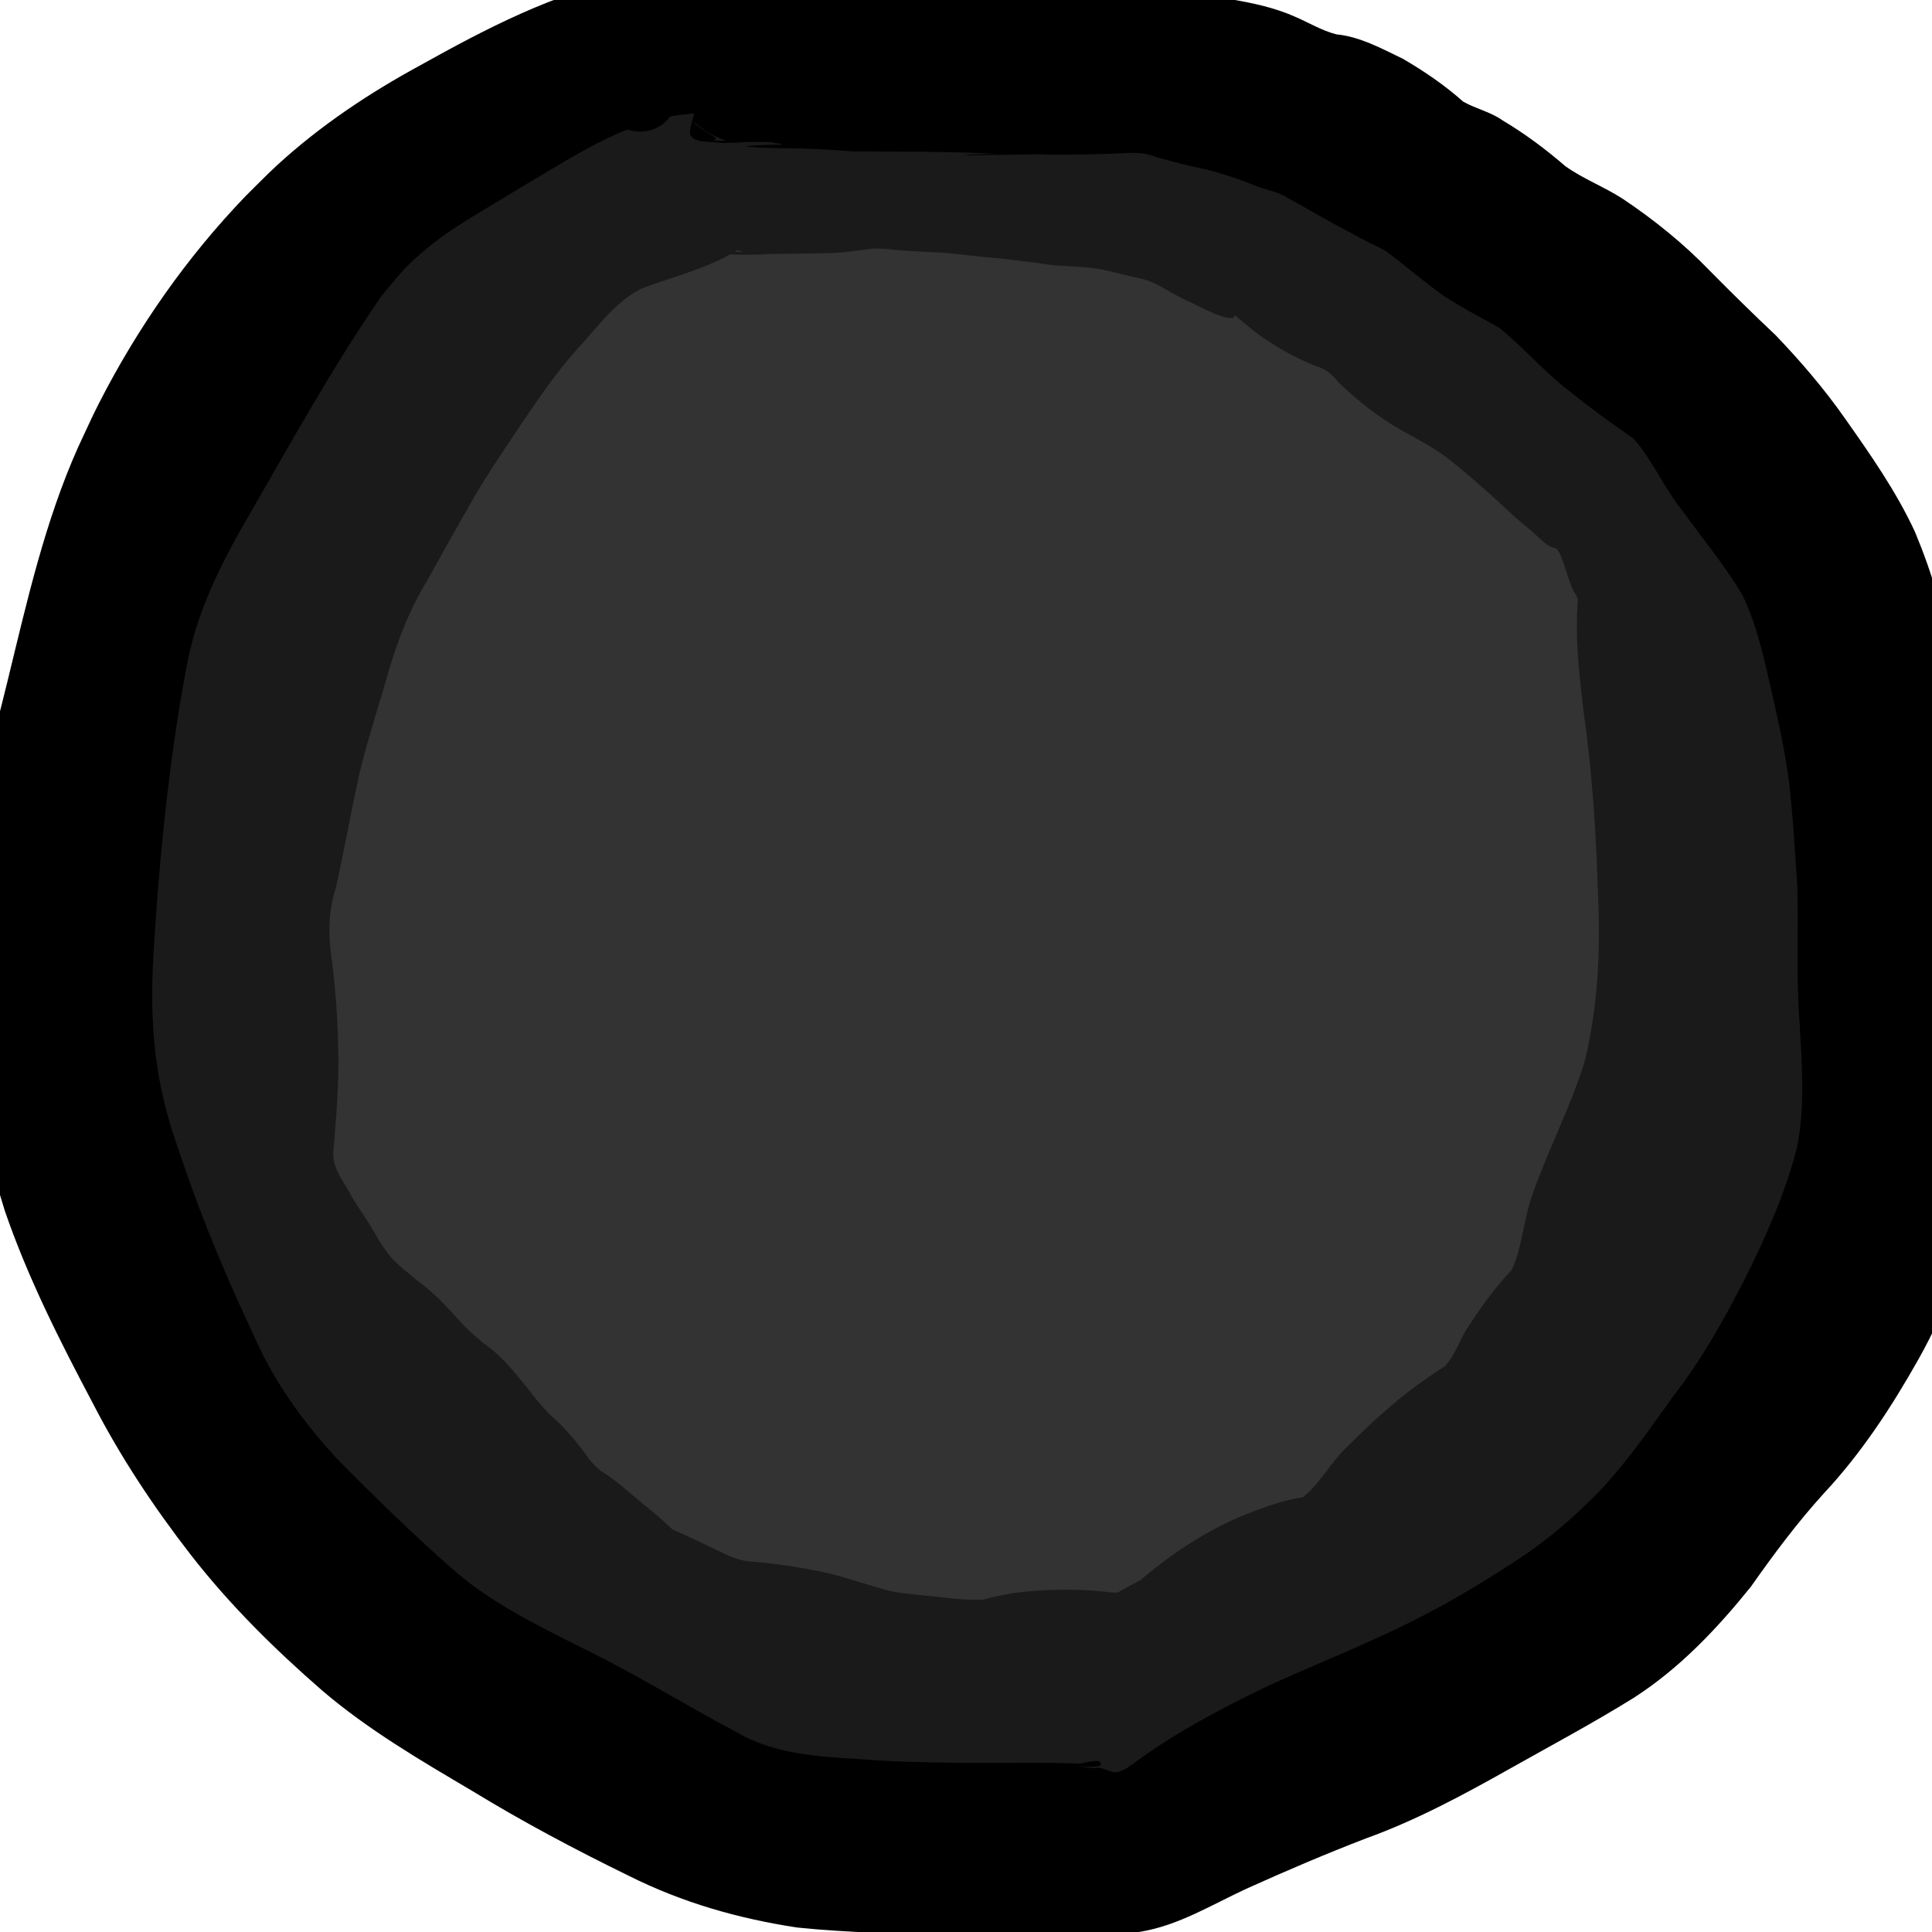 <?xml version="1.0" encoding="UTF-8" standalone="no"?>
<!-- Created with Inkscape (http://www.inkscape.org/) -->

<svg
   xmlns:dc="http://purl.org/dc/elements/1.1/"
   xmlns:cc="http://creativecommons.org/ns#"
   xmlns:rdf="http://www.w3.org/1999/02/22-rdf-syntax-ns#"
   xmlns:svg="http://www.w3.org/2000/svg"
   xmlns="http://www.w3.org/2000/svg"
   xmlns:sodipodi="http://sodipodi.sourceforge.net/DTD/sodipodi-0.dtd"
   xmlns:inkscape="http://www.inkscape.org/namespaces/inkscape"
   width="256"
   height="256"
   viewBox="0 0 67.733 67.733"
   version="1.1"
   id="svg8"
   inkscape:version="0.92.4 (5da689c313, 2019-01-14)"
   sodipodi:docname="elbo_suit.svg"
   inkscape:export-filename="C:\Users\panu-\PycharmProjects\nextgame\data\images\elbow_suit.png"
   inkscape:export-xdpi="10.173375"
   inkscape:export-ydpi="10.173375">
  <defs
     id="defs2" />
  <sodipodi:namedview
     id="base"
     pagecolor="#ffffff"
     bordercolor="#666666"
     borderopacity="1.0"
     inkscape:pageopacity="0.0"
     inkscape:pageshadow="2"
     inkscape:zoom="0.98963092"
     inkscape:cx="345.70637"
     inkscape:cy="139.11603"
     inkscape:document-units="mm"
     inkscape:current-layer="layer6"
     showgrid="false"
     units="px"
     width="1024px"
     inkscape:window-width="1920"
     inkscape:window-height="1017"
     inkscape:window-x="-8"
     inkscape:window-y="-8"
     inkscape:window-maximized="1"
     inkscape:pagecheckerboard="true"
     showguides="false" />
  <g
     inkscape:groupmode="layer"
     id="layer6"
     inkscape:label="arm_color"
     transform="translate(0,-364.067)">
    <path
       style="fill:#333333;fill-opacity:1;stroke:none;stroke-width:0.267;stroke-opacity:1"
       d="m 23.858,367.489 c -0.637,0.248 -1.146,0.618 -1.877,0.654 -3.047,1.412 -6.137,3.058 -8.523,5.453 -2.769,3.873 -5.362,7.98 -7.062,12.442 -1.386,5.442 -1.563,11.161 -1.189,16.739 1.048,3.834 2.741,7.521 4.776,10.931 2.791,3.608 6.261,6.738 10.39,8.739 2.512,1.282 4.982,2.826 7.633,3.716 3.735,0.059 7.55,0.059 11.232,0.411 4.727,-2.557 9.727,-4.639 14.318,-7.465 4.061,-2.849 6.71,-7.275 8.861,-11.649 2.04,-4.269 0.939,-9.131 0.894,-13.661 -0.223,-4.109 -0.78,-8.487 -3.572,-11.728 -1.144,-1.976 -2.694,-3.632 -4.594,-4.885 -4.518,-3.797 -9.685,-7.489 -15.694,-8.229 -4.872,-0.367 -9.823,0.203 -14.616,-0.602 -0.019,-0.498 -0.48,-0.905 -0.976,-0.866 z"
       id="path836"
       inkscape:connector-curvature="0" />
    <path
       style="fill:#1a1a1a;fill-opacity:1;stroke:none;stroke-width:0.265;stroke-opacity:1"
       id="path838"
       d="m 26.093,372.676 c -1.077,0.762 -2.39,1.044 -3.605,1.512 -0.854,0.425 -1.435,1.206 -2.057,1.902 -0.708,0.76 -1.313,1.601 -1.895,2.458 -0.648,0.96 -1.303,1.916 -1.895,2.912 -0.569,0.998 -1.131,1.999 -1.69,3.003 -0.584,0.959 -0.985,1.999 -1.307,3.069 -0.343,1.223 -0.749,2.425 -1.044,3.661 -0.292,1.322 -0.526,2.655 -0.82,3.976 -0.236,0.738 -0.278,1.459 -0.19,2.219 0.16,1.152 0.246,2.31 0.269,3.472 0.028,1.157 -0.067,2.31 -0.161,3.462 -0.075,0.552 0.172,0.913 0.445,1.361 0.463,0.801 0.876,1.628 1.28,2.46 0.226,0.513 0.378,1.061 0.741,1.498 0.558,0.448 1.058,0.96 1.545,1.484 0.643,0.667 1.215,1.398 1.776,2.135 0.346,0.552 0.731,0.724 1.26,1.034 0.779,0.473 1.478,1.06 2.156,1.665 0.422,0.353 0.781,0.786 1.223,1.116 0.312,0.147 0.63,0.252 0.945,0.398 0.67,0.273 1.323,0.584 1.976,0.895 0.381,0.189 0.761,0.385 1.184,0.436 0.837,0.061 1.664,0.185 2.487,0.346 0.893,0.184 1.748,0.516 2.633,0.729 0.66,0.096 1.327,0.141 1.99,0.222 0.912,0.105 1.833,0.017 2.748,0.002 -2.289,0.012 0.313,0.125 0.771,0.098 1.318,-0.019 2.636,-0.114 3.955,-0.147 -0.366,0.004 1.369,-0.019 1.027,0.004 -0.3,0.02 -0.603,-0.009 -0.903,0.018 -0.15,0.013 0.301,0.014 0.451,0.023 0.397,0.024 0.391,0.026 0.769,0.063 0.54,0.075 0.352,0.225 0.872,-0.02 0.654,-0.311 1.343,-0.552 2.052,-0.698 0.552,-0.219 0.986,-0.731 1.428,-1.119 0.568,-0.449 1.168,-0.85 1.695,-1.348 0.617,-0.667 1.22,-1.345 1.864,-1.987 0.632,-0.64 1.317,-1.22 2.013,-1.787 0.442,-0.366 0.946,-0.643 1.41,-0.975 0.509,-0.465 0.998,-0.952 1.502,-1.423 0.612,-0.523 1.161,-1.112 1.736,-1.673 0.258,-0.167 0.792,-0.851 1.093,-0.883 0.226,-0.371 0.399,-0.779 0.603,-1.165 0.246,-0.486 0.582,-0.927 0.789,-1.433 0.152,-0.581 0.209,-1.182 0.283,-1.777 0.109,-0.764 0.114,-1.536 0.094,-2.306 -0.045,-0.766 -0.017,-1.535 -0.097,-2.298 -0.058,-0.654 -0.273,-1.269 -0.475,-1.888 -0.432,-1.079 -0.66,-2.203 -0.788,-3.354 -0.081,-0.795 -0.041,-1.606 -0.298,-2.371 -0.347,-0.734 -0.663,-1.475 -0.891,-2.255 -0.2,-0.756 -0.311,-1.525 -0.632,-2.242 -0.389,-0.753 -0.807,-1.491 -1.17,-2.257 -0.241,-0.297 -0.438,-1.411 -0.687,-1.612 -0.307,-0.038 -0.58,-0.365 -0.794,-0.55 -1.19,-1.024 0.564,0.522 -0.75,-0.642 -0.659,-0.616 -1.33,-1.224 -2.034,-1.789 -0.539,-0.46 -1.173,-0.788 -1.79,-1.129 -0.836,-0.471 -1.593,-1.064 -2.281,-1.73 -0.238,-0.305 -0.452,-0.461 -0.806,-0.563 -0.683,-0.275 -1.323,-0.635 -1.924,-1.058 -0.252,-0.176 -0.477,-0.388 -0.722,-0.574 -0.046,-0.035 -0.237,-0.235 -0.174,-0.07 -0.269,0.162 -1.289,-0.403 -1.55,-0.528 -0.572,-0.225 -1.06,-0.644 -1.656,-0.807 -0.466,-0.097 -0.927,-0.214 -1.39,-0.328 -0.588,-0.109 -1.187,-0.114 -1.781,-0.16 -0.619,-0.094 -1.242,-0.162 -1.864,-0.238 -0.662,-0.044 -1.319,-0.144 -1.98,-0.198 -0.658,-0.037 -1.314,-0.053 -1.97,-0.128 -0.088,-0.006 -0.423,-0.028 -0.521,-0.031 -0.075,-0.002 -0.299,-0.002 -0.224,-0.002 2.384,0.004 1.266,0.002 0.742,-0.002 -0.633,-0.007 -1.255,0.151 -1.886,0.171 -0.703,0.022 -1.406,0.024 -2.109,0.036 -0.586,0.031 -1.174,0.04 -1.761,0.007 -0.167,-0.009 -0.664,-0.018 -0.499,-0.04 0.973,-0.132 1.646,0.056 0.933,-0.116 -0.393,-0.148 0.039,-0.445 -0.209,-0.314 -0.465,0.314 -0.985,0.52 -1.524,0.666 -0.443,0.083 -0.883,0.179 -1.307,0.333 -0.665,0.301 -1.318,0.63 -1.965,0.968 -0.583,0.286 -1.17,0.556 -1.712,0.915 -0.505,0.354 -0.922,0.811 -1.366,1.235 -0.43,0.375 -0.804,0.795 -1.113,1.273 -0.408,0.664 -0.734,1.374 -1.118,2.052 -0.33,0.473 -0.534,0.998 -0.725,1.537 -0.293,0.911 -0.76,1.746 -1.241,2.568 -0.419,0.652 -0.747,1.348 -1.021,2.071 -0.263,0.755 -0.417,1.541 -0.637,2.308 -0.197,0.686 -0.495,1.33 -0.82,1.963 -0.131,0.442 -0.216,0.897 -0.293,1.351 -0.112,0.642 -0.214,1.283 -0.261,1.933 -0.074,0.684 -0.078,1.371 -0.073,2.058 0.007,0.787 -0.053,1.57 -0.151,2.351 -0.082,0.606 -0.066,1.217 -0.032,1.825 0.074,0.872 0.048,1.748 0.123,2.62 0.14,0.674 0.501,1.261 0.871,1.83 0.547,0.786 1.09,1.573 1.608,2.379 0.317,0.459 0.552,0.991 0.923,1.413 0.285,0.314 0.631,0.565 0.954,0.839 0.557,0.402 1.021,0.914 1.479,1.422 0.32,0.341 0.679,0.657 1.058,0.933 0.497,0.399 0.893,0.898 1.29,1.391 0.232,0.324 0.496,0.614 0.765,0.907 0.46,0.394 0.854,0.846 1.217,1.33 0.164,0.259 0.371,0.486 0.584,0.662 0.523,0.307 0.999,0.753 1.467,1.146 0.682,0.519 1.283,1.13 1.899,1.723 0.35,0.286 0.734,0.542 1.139,0.745 0.676,0.246 1.336,0.536 2.003,0.807 0.949,0.321 1.885,0.674 2.813,1.05 0.693,0.284 1.292,0.743 1.968,1.058 0.503,0.181 1.033,0.269 1.552,0.395 0.827,0.191 1.652,0.389 2.481,0.569 0.621,0.16 1.267,0.167 1.896,0.273 0.376,0.079 0.749,0.122 1.132,0.081 0.607,-0.077 0.166,-0.011 -0.931,-0.042 -0.088,-0.002 0.176,-0.005 0.264,-0.009 0.312,-0.015 0.623,-0.035 0.935,-0.046 0.786,0.019 1.578,-0.032 2.361,0.015 0.385,0.023 -0.771,0.002 -1.156,0.023 -0.08,0.004 0.165,0.027 0.229,0.076 -0.179,0.232 -0.358,0.459 -0.522,0.704 -1.044,2.117 -0.52,0.499 2.926,4.11 0.016,0.017 -0.035,-0.043 -0.058,-0.038 -0.088,0.019 -0.168,0.075 -0.257,0.081 -0.571,0.036 -1.144,0.03 -1.716,0.045 -0.666,0.11 -1.336,0.164 -2.011,0.192 -0.995,0.003 -1.989,-0.024 -2.983,-0.054 -1.165,-0.04 -2.334,-0.119 -3.484,-0.313 -1.009,-0.189 -1.973,-0.549 -2.959,-0.826 -1.154,-0.243 -2.278,-0.546 -3.383,-0.96 -0.941,-0.335 -1.734,-0.91 -2.534,-1.482 -0.662,-0.279 -1.334,-0.527 -1.991,-0.828 -0.94,-0.445 -1.77,-1.065 -2.568,-1.724 -0.244,-0.237 -0.579,-0.303 -0.898,-0.425 -0.765,-0.281 -1.501,-0.642 -2.189,-1.079 -0.572,-0.319 -0.981,-0.831 -1.453,-1.266 -0.3,-0.307 -0.672,-0.506 -1.044,-0.71 -0.374,-0.215 -0.777,-0.36 -1.167,-0.54 -0.64,-0.319 -1.304,-0.586 -1.922,-0.946 -0.639,-0.353 -1.133,-0.89 -1.631,-1.411 -0.292,-0.242 -0.533,-0.559 -0.894,-0.697 -0.75,-0.4 -1.474,-0.845 -2.177,-1.323 -0.785,-0.49 -1.279,-1.185 -1.727,-1.972 -0.096,-0.326 -0.206,-0.648 -0.287,-0.977 -0.179,-0.728 0.12,-0.019 -0.172,0.054 -0.499,-0.486 -0.74,-1.151 -0.919,-1.808 -0.158,-0.467 -0.09,-1.029 -0.318,-1.473 -0.194,-0.528 -0.237,-0.538 0.129,-0.021 1.633,-3.214 0.539,-3.438 2.411,-2.328 0.555,-0.589 1.389,0.196 0.834,0.786 v 0 c 0.602,1.952 0.188,1.392 1.372,-1.574 0.51,0.678 0.905,1.403 0.976,2.267 0.018,0.203 -2.65e-4,0.821 0.073,0.576 0.244,-0.021 0.71,1.096 0.803,1.29 0.058,0.174 0.455,1.558 0.331,1.637 -0.052,0.033 -0.007,-0.125 -0.024,-0.184 -0.08,-0.284 -0.176,-0.563 -0.265,-0.845 -0.071,-0.133 -0.157,-0.258 -0.214,-0.398 -0.042,-0.104 0.085,-0.108 0.136,-0.093 0.393,0.111 0.722,0.398 1.075,0.586 0.798,0.549 1.554,1.158 2.217,1.868 0.309,0.334 0.624,0.66 0.978,0.947 0.289,0.207 0.637,0.287 0.945,0.462 0.557,0.272 1.081,0.605 1.639,0.876 0.635,0.308 1.261,0.649 1.824,1.077 0.448,0.359 0.858,0.753 1.248,1.173 0.251,0.205 0.604,0.137 0.891,0.352 0.627,0.283 1.228,0.625 1.798,1.012 0.459,0.281 0.989,0.431 1.466,0.679 0.843,0.423 1.673,0.87 2.457,1.397 0.582,0.377 1.165,0.761 1.789,1.067 0.715,0.271 1.493,0.371 2.202,0.673 0.993,0.339 1.991,0.664 2.977,1.023 0.74,0.222 1.482,0.363 2.259,0.366 1.035,0.065 2.066,0.186 3.101,0.241 0.928,0.052 1.856,0.075 2.785,0.088 0.686,0.035 1.387,0.069 2.04,0.302 -0.499,0.018 -0.999,0.015 -1.496,0.054 -0.047,0.004 -0.093,0.034 -0.121,0.071 -0.132,0.172 0.173,-0.153 0.249,-0.085 3.823,3.437 4.255,1.93 3.181,4.141 -0.469,0.624 -1.062,1.088 -1.814,1.333 -0.87,0.235 -1.309,0.113 -2.382,0.187 -0.366,0.025 0.734,0.002 1.101,0.009 0.21,0.004 -0.852,0.008 -0.629,0.009 -1.045,-0.026 -2.095,-0.043 -3.138,-0.076 -0.45,-0.048 -0.896,-0.064 -1.348,-0.021 -0.924,0.027 -1.836,-0.141 -2.734,-0.344 -0.933,-0.221 -1.851,-0.499 -2.745,-0.847 -0.635,-0.241 -1.264,-0.495 -1.888,-0.762 -0.641,-0.254 -1.293,-0.47 -1.96,-0.647 -1.093,-0.367 -2.171,-0.772 -3.174,-1.348 -0.734,-0.406 -1.475,-0.801 -2.174,-1.267 -0.619,-0.411 -1.288,-0.747 -1.86,-1.228 -0.748,-0.595 -1.469,-1.226 -2.086,-1.961 -0.295,-0.349 -0.542,-0.704 -0.927,-0.955 -0.531,-0.412 -0.985,-0.909 -1.409,-1.429 -0.336,-0.406 -0.663,-0.821 -0.975,-1.245 -0.226,-0.296 -0.473,-0.568 -0.743,-0.824 -0.265,-0.269 -0.537,-0.516 -0.851,-0.73 -0.515,-0.439 -1.024,-0.883 -1.489,-1.375 -0.411,-0.403 -0.831,-0.796 -1.238,-1.203 -0.386,-0.379 -0.764,-0.766 -1.154,-1.142 -0.555,-0.579 -1.08,-1.181 -1.548,-1.834 -0.667,-0.876 -1.359,-1.738 -1.9,-2.7 -0.653,-1.21 -1.184,-2.483 -1.362,-3.857 -0.128,-1.084 -0.152,-2.173 -0.044,-3.261 0.062,-0.705 0.145,-1.409 0.151,-2.119 0.027,-0.613 0.064,-1.226 0.046,-1.84 -0.028,-0.868 -0.031,-1.739 0.054,-2.604 0.086,-0.838 0.212,-1.672 0.411,-2.492 0.166,-0.684 0.351,-1.361 0.57,-2.03 0.168,-0.547 0.359,-1.088 0.486,-1.647 0.241,-0.848 0.448,-1.706 0.677,-2.557 0.333,-1.058 0.703,-2.104 1.278,-3.059 0.413,-0.699 0.858,-1.375 1.365,-2.01 0.318,-0.399 0.263,-0.955 0.438,-1.419 0.364,-1.104 0.878,-2.133 1.542,-3.09 0.522,-0.693 1.055,-1.381 1.714,-1.951 0.527,-0.521 1.011,-1.08 1.54,-1.6 0.749,-0.694 1.551,-1.332 2.482,-1.766 0.802,-0.386 1.598,-0.786 2.429,-1.107 0.667,-0.271 1.343,-0.523 2.049,-0.673 0.181,-0.028 0.287,-0.054 0.465,-0.049 0.09,0.003 0.268,0.06 0.267,0.061 -0.017,0.048 -0.067,0.075 -0.101,0.113 0.176,-0.073 0.343,-0.247 0.503,-0.348 0.35,-0.222 0.732,-0.389 1.129,-0.507 1.137,-0.301 0.234,-0.097 2.523,-0.205 0.756,-0.035 1.512,-0.093 2.269,-0.02 -1.25,0.046 -1.309,0.005 -0.515,0.083 0.454,0.045 0.908,0.111 1.365,0.093 1.118,-0.054 2.238,-0.034 3.357,-8e-4 0.761,0.003 1.516,0.068 2.268,0.188 0.62,0.094 1.242,0.176 1.866,0.238 0.622,0.048 1.245,0.1 1.869,0.124 0.892,0.095 1.773,0.27 2.608,0.608 0.577,0.194 1.172,0.329 1.74,0.546 0.72,0.298 1.423,0.637 2.1,1.024 0.437,0.225 0.89,0.415 1.324,0.644 0.508,0.309 1.029,0.597 1.554,0.878 0.526,0.286 1.032,0.605 1.532,0.935 0.527,0.358 1.039,0.738 1.583,1.07 0.652,0.395 1.278,0.83 1.912,1.253 0.705,0.489 1.419,0.965 2.138,1.433 0.94,0.679 1.839,1.415 2.612,2.284 0.646,0.74 1.278,1.505 1.778,2.354 0.351,0.624 0.703,1.246 1.089,1.85 0.568,0.977 1.049,2.003 1.356,3.094 0.206,0.77 0.374,1.549 0.527,2.332 0.277,0.756 0.638,1.478 0.895,2.242 0.339,1.091 0.539,2.205 0.59,3.348 0.081,0.845 0.192,1.681 0.464,2.49 0.255,0.953 0.471,1.917 0.54,2.904 0.051,0.841 0.076,1.683 0.124,2.525 0.037,1.05 0.028,2.101 -0.162,3.139 -0.161,1.006 -0.364,2.014 -0.759,2.958 -0.305,0.689 -0.657,1.359 -1.135,1.947 -0.291,0.427 -0.594,0.829 -0.793,1.314 -0.377,0.637 -0.817,1.227 -1.331,1.761 -0.649,0.678 -1.3,1.358 -2.03,1.95 -0.604,0.454 -1.153,0.969 -1.735,1.45 -0.414,0.336 -0.85,0.623 -1.298,0.9 -0.577,0.505 -1.011,1.161 -1.582,1.674 -0.671,0.639 -1.37,1.244 -2.065,1.856 -0.617,0.606 -1.194,1.257 -1.888,1.779 -0.805,0.57 -1.571,1.192 -2.401,1.725 -0.738,0.411 -1.517,0.709 -2.36,0.819 -0.763,0.219 -1.494,0.566 -2.291,0.652 -1.366,0.151 -2.743,0.119 -4.115,0.107 -0.486,-0.019 -0.969,-0.045 -1.453,-0.087 -0.129,-0.011 -0.516,-0.021 -0.387,-0.035 0.329,-0.036 0.663,-0.005 0.994,-0.032 0.094,-0.008 -0.188,-0.018 -0.282,-0.026 -1.193,-0.029 -2.361,0.575 -3.576,0.245 -1.12,-0.019 -2.222,-0.163 -3.313,-0.422 -0.704,-0.125 -1.408,-0.247 -2.119,-0.323 -1.009,-0.152 -2.013,-0.337 -2.995,-0.618 -0.705,-0.219 -1.395,-0.488 -2.109,-0.673 -0.802,-0.188 -1.585,-0.446 -2.31,-0.841 -0.635,-0.338 -1.259,-0.697 -1.868,-1.079 -0.483,-0.277 -0.966,-0.556 -1.414,-0.89 -0.523,-0.379 -1.055,-0.747 -1.566,-1.142 -0.654,-0.493 -1.304,-0.992 -1.921,-1.532 -0.674,-0.583 -1.306,-1.209 -1.891,-1.883 -0.61,-0.659 -1.208,-1.33 -1.765,-2.035 -0.556,-0.687 -1.143,-1.355 -1.609,-2.109 -0.368,-0.627 -0.713,-1.266 -1.1,-1.882 -0.429,-0.827 -0.848,-1.659 -1.222,-2.512 -0.446,-1.04 -0.781,-2.114 -0.834,-3.254 -0.089,-1.171 -0.147,-2.345 -0.074,-3.52 0.049,-0.995 0.173,-1.992 0.11,-2.988 -0.103,-1.136 -0.257,-2.274 -0.119,-3.415 0.2,-1.461 0.546,-2.89 0.968,-4.302 0.364,-1.307 0.694,-2.623 1.089,-3.922 0.467,-1.353 0.99,-2.696 1.775,-3.901 0.596,-0.948 1.165,-1.912 1.636,-2.93 0.641,-1.19 1.333,-2.356 2.218,-3.384 0.713,-0.851 1.385,-1.735 2.071,-2.608 0.903,-1.13 1.854,-2.239 3.044,-3.08 1.427,-0.932 3.009,-1.611 4.75,-1.52 2.776,-1.396 4.75,2.53 1.975,3.926 z"
       inkscape:connector-curvature="0" />
    <path
       style="fill:#1a1a1a;fill-opacity:1;stroke:none;stroke-width:0.265;stroke-opacity:1"
       id="path840"
       d="m 38.957,420.04 c 1.675,-1.043 3.581,-1.66 5.401,-2.405 1.274,-0.555 2.559,-1.109 3.726,-1.871 0.719,-0.535 1.193,-1.319 1.774,-1.99 0.843,-0.974 1.859,-1.765 2.903,-2.51 0.737,-0.494 1.473,-0.981 2.136,-1.573 0.635,-0.666 1.18,-1.411 1.738,-2.14 0.446,-0.554 0.76,-1.172 0.988,-1.84 0.262,-0.823 0.464,-1.663 0.707,-2.491 0.303,-0.967 0.701,-1.9 1.017,-2.863 0.245,-0.825 0.48,-1.66 0.629,-2.508 0.104,-0.735 0.11,-1.479 0.109,-2.221 0.01,-1.015 -0.031,-2.029 -0.044,-3.043 -0.003,-1.005 0.023,-2.009 0.052,-3.014 0.041,-0.682 -0.068,-1.353 -0.161,-2.025 -0.121,-0.883 -0.272,-1.76 -0.421,-2.638 -0.004,-0.165 -0.195,-1.079 -0.072,-1.206 0.027,-0.028 0.052,0.057 0.072,0.09 0.129,0.22 0.249,0.445 0.373,0.668 1.517,-0.465 3.03,-0.946 4.552,-1.396 0.016,-0.005 -0.003,0.034 -0.004,0.05 -0.005,0.086 -0.007,0.173 -0.016,0.258 -0.059,0.594 -0.103,0.829 -0.483,1.284 0.117,-0.232 0.161,-0.518 0.351,-0.695 0.069,-0.064 0.09,0.166 0.118,0.256 0.055,0.18 0.093,0.365 0.129,0.55 0.167,0.875 0.226,1.758 0.284,2.646 0.135,2.303 0.03,4.607 -0.191,6.9 -0.177,2.089 -0.831,4.07 -1.554,6.021 -0.537,1.469 -1.121,2.921 -1.629,4.401 -0.382,1.183 -0.552,2.417 -0.875,3.615 -0.17,0.65 -0.475,1.255 -0.602,1.916 -0.097,0.662 -0.181,1.322 -0.328,1.976 -0.182,0.711 -0.509,1.371 -0.867,2.007 -0.282,0.522 -0.561,1.045 -0.87,1.551 -0.489,0.791 -1.2,1.378 -1.968,1.88 -0.083,0.047 -0.165,0.096 -0.249,0.14 -0.491,0.258 -0.082,-0.188 -0.112,-0.431 -0.214,0.54 -0.591,0.958 -1.01,1.338 -1.603,1.346 -2.224,-1.379 -3.8,-3.038 0.098,-0.104 -0.157,0.237 -0.149,0.164 0.01,-0.09 0.061,-0.171 0.093,-0.256 0.233,-0.631 0.535,-1.206 0.854,-1.798 1.011,-1.674 2.154,-3.259 3.172,-4.929 0.719,-1.141 1.19,-2.379 1.51,-3.681 0.338,-1.382 0.318,-2.806 0.312,-4.218 -0.026,-1.3 0.075,-2.594 0.142,-3.891 0.042,-1.168 -0.126,-2.332 -0.222,-3.495 -0.092,-0.885 -0.076,-1.774 -0.06,-2.661 -0.076,-0.668 -0.375,-1.286 -0.596,-1.914 -0.295,-0.855 -0.527,-1.755 -0.484,-2.666 -0.025,-0.465 0.159,-0.949 -0.04,-1.386 -0.042,-0.16 -0.169,-1.124 0.054,-1.13 1.573,-0.048 3.145,-0.145 4.719,-0.143 0.05,6e-5 -0.007,0.1 -0.019,0.148 -0.043,0.178 -0.153,0.266 -0.012,0.445 0.649,1.2 0.941,2.589 1.243,3.91 0.497,2.346 0.672,4.737 0.724,7.129 -0.016,1.972 -0.041,3.961 -0.416,5.905 -0.079,0.408 -0.185,0.81 -0.278,1.214 -0.495,1.97 -1.49,3.738 -2.52,5.468 -0.467,0.736 -0.815,1.532 -1.153,2.332 -0.381,0.965 -0.957,1.829 -1.543,2.679 -0.442,0.645 -0.966,1.225 -1.469,1.821 -0.42,0.471 -0.896,0.887 -1.362,1.311 -0.607,0.607 -1.142,1.283 -1.722,1.918 -0.682,0.747 -1.443,1.408 -2.238,2.03 -0.778,0.585 -1.637,1.047 -2.48,1.53 -1.015,0.597 -2.035,1.182 -3.08,1.723 -0.914,0.501 -1.834,0.979 -2.813,1.339 -1.165,0.376 -2.387,0.451 -3.599,0.522 -0.527,-0.028 -1.077,0.171 -1.604,0.096 -0.245,-0.035 -0.477,-0.134 -0.716,-0.201 -0.254,-0.015 -0.507,-0.031 -0.761,-0.046 -0.921,1.673 -3.287,0.37 -2.366,-1.303 v 0 c -0.02,-0.358 -0.039,-0.716 -0.059,-1.074 0.12,-0.311 0.189,-0.647 0.36,-0.933 0.695,-1.161 2.151,-1.525 3.38,-1.737 1.07,-0.125 2.143,-0.157 3.216,-0.036 0.711,0.1 0.789,-0.07 1.358,-0.542 1.087,-0.897 2.265,-1.665 3.58,-2.19 0.638,-0.244 1.282,-0.489 1.963,-0.584 0.616,-0.492 0.985,-1.25 1.564,-1.782 0.755,-0.765 1.551,-1.483 2.41,-2.13 0.33,-0.224 0.65,-0.465 0.99,-0.673 0.411,-0.412 0.555,-1.043 0.905,-1.501 0.437,-0.679 0.906,-1.304 1.456,-1.89 0.367,-0.815 0.407,-1.733 0.7,-2.574 0.55,-1.596 1.346,-3.092 1.845,-4.706 0.473,-1.923 0.568,-3.882 0.475,-5.858 -0.063,-2.147 -0.202,-4.29 -0.502,-6.418 -0.18,-1.497 -0.353,-3.008 -0.143,-4.512 0.014,-0.095 0.103,-0.204 0.051,-0.285 -1.036,-1.613 2.935,-1.039 4.555,-0.826 0.293,0.421 0.245,0.984 0.226,1.47 -0.045,0.441 -0.021,0.305 -0.09,0.671 -0.013,0.065 -0.008,0.254 -0.04,0.196 -0.039,-0.072 0.006,-0.165 0.012,-0.247 0.004,-0.049 -0.02,-0.116 0.018,-0.147 0.027,-0.022 0.05,0.047 0.075,0.071 0.439,0.819 0.66,1.729 0.774,2.648 0.054,0.535 -0.04,1.094 0.261,1.559 0.521,1.222 0.86,2.491 0.832,3.834 -0.018,0.83 10e-4,0.759 -0.079,1.557 -0.062,0.622 -0.196,1.248 -0.101,1.874 0.208,1.393 0.487,2.78 0.427,4.198 -0.082,1.702 -0.325,3.376 -0.754,5.026 -0.315,1.787 -0.627,3.578 -1.482,5.205 -1.004,1.91 -2.164,3.741 -3.676,5.295 -0.767,0.787 -1.589,1.521 -2.277,2.38 -2.179,-2.018 -4.752,-2.425 -2.912,-3.704 0.161,-0.107 0.278,-0.193 0.449,-0.279 0.044,-0.022 0.141,-0.103 0.136,-0.055 -0.014,0.13 -0.6,0.67 -0.612,0.972 0.175,-0.747 0.644,-1.371 1.21,-1.871 0.448,-0.352 0.891,-0.623 1.405,-0.853 0.225,-0.027 0.302,-0.372 0.362,-0.547 0.169,-0.576 0.343,-1.162 0.687,-1.661 0.033,-0.068 0.059,-0.14 0.098,-0.205 0.012,-0.02 0.045,-0.025 0.053,-0.047 0.096,-0.253 0.064,-0.551 0.083,-0.814 0.008,-0.881 0.105,-1.753 0.312,-2.61 0.252,-1.316 0.301,-2.665 0.647,-3.965 0.432,-1.558 1.065,-3.034 1.651,-4.539 0.492,-1.634 0.737,-3.308 0.867,-5.009 0.212,-2.11 0.368,-4.224 0.36,-6.347 0.075,-1.716 0.21,-3.428 0.897,-5.027 -0.332,0.367 -0.192,0.145 -0.362,0.85 -0.041,0.168 -0.026,0.299 -0.048,0.227 -0.021,-0.069 -0.096,-0.187 -0.029,-0.215 1.486,-0.626 3.024,-1.122 4.536,-1.683 0.456,0.782 0.917,1.55 1.091,2.452 0.192,1 0.281,2.009 0.284,3.027 0.036,0.819 0.244,1.62 0.26,2.441 0.045,1.025 0.104,2.05 0.097,3.077 -0.025,1.034 -0.105,2.063 -0.198,3.093 -0.032,0.915 -0.043,1.83 -0.105,2.744 -0.129,1.149 -0.409,2.265 -0.758,3.367 -0.321,0.938 -0.699,1.851 -1.095,2.76 -0.295,0.844 -0.501,1.716 -0.771,2.568 -0.38,1.125 -0.826,2.221 -1.56,3.168 -0.726,0.947 -1.495,1.867 -2.404,2.647 -0.756,0.683 -1.564,1.305 -2.374,1.922 -0.854,0.651 -1.713,1.294 -2.532,1.989 -0.795,0.682 -1.647,1.297 -2.396,2.033 -1.234,1.16 -2.488,2.312 -4.003,3.104 -2.27,1.147 -4.527,2.016 -7.118,1.642 -2.555,0.967 -3.922,-2.646 -1.368,-3.613 z"
       inkscape:connector-curvature="0" />
  </g>
  <g
     inkscape:groupmode="layer"
     id="layer5"
     inkscape:label="arm"
     style="display:inline"
     transform="translate(0,-364.067)">
    <path
       style="fill:#000000;fill-opacity:1;stroke:none;stroke-width:0.265;stroke-opacity:1"
       id="path834"
       d="m 28.877,367.281 c -0.96,0.375 -1.996,0.46 -3.013,0.552 -0.398,0.036 -0.8,0.029 -1.194,0.088 -0.057,0.009 0.106,0.045 0.159,0.068 -0.336,0.036 -0.673,0.071 -1.009,0.107 -2.065,0.31 -3.789,1.51 -5.553,2.538 -1.169,0.734 -2.415,1.371 -3.465,2.279 -0.714,0.618 -0.803,0.787 -1.421,1.525 -1.74,2.509 -3.205,5.2 -4.737,7.839 -0.806,1.398 -1.541,2.849 -1.941,4.421 -0.161,0.631 -0.322,1.634 -0.432,2.264 -0.446,2.811 -0.718,5.649 -0.886,8.49 -0.105,1.71 -0.057,3.422 0.336,5.094 0.231,0.984 0.376,1.342 0.698,2.298 0.707,2.079 1.563,4.102 2.499,6.087 0.699,1.595 1.706,2.978 2.874,4.254 1.366,1.387 2.76,2.748 4.228,4.026 1.34,1.132 2.926,1.892 4.482,2.674 1.818,0.891 3.536,1.965 5.324,2.911 1.305,0.762 2.777,0.847 4.246,0.94 1.669,0.13 3.343,0.134 5.016,0.136 0.901,-0.012 1.801,-0.01 2.702,0.022 0.269,0.01 0.804,-0.233 0.807,0.037 0.002,0.192 -1.82,-0.067 -0.212,0.128 0.214,-0.088 0.526,0.16 0.746,0.14 0.293,-0.026 0.669,-0.362 0.882,-0.506 1.344,-0.958 2.803,-1.725 4.282,-2.446 1.574,-0.73 3.189,-1.364 4.753,-2.115 1.388,-0.666 2.715,-1.441 4.001,-2.284 1.175,-0.748 2.225,-1.66 3.181,-2.667 0.892,-0.98 1.65,-2.071 2.418,-3.148 0.98,-1.253 1.753,-2.639 2.483,-4.046 0.75,-1.501 1.441,-3.035 1.861,-4.662 0.304,-1.459 0.177,-2.957 0.097,-4.432 -0.121,-1.577 -0.034,-3.157 -0.077,-4.736 -0.084,-1.23 -0.149,-2.465 -0.295,-3.69 -0.143,-1.114 -0.392,-2.21 -0.641,-3.304 -0.249,-1.109 -0.5,-2.225 -0.998,-3.252 -0.619,-1.034 -1.392,-1.965 -2.096,-2.941 -0.637,-0.79 -1.041,-1.758 -1.707,-2.523 -0.772,-0.532 -1.529,-1.081 -2.258,-1.671 -0.888,-0.673 -1.605,-1.541 -2.476,-2.23 -0.633,-0.351 -1.273,-0.686 -1.883,-1.079 -0.718,-0.497 -1.371,-1.08 -2.072,-1.598 -0.373,-0.207 -0.766,-0.375 -1.139,-0.59 -0.771,-0.395 -1.515,-0.841 -2.274,-1.258 -0.331,-0.223 -0.717,-0.278 -1.083,-0.412 -0.604,-0.256 -1.221,-0.454 -1.856,-0.615 -0.579,-0.113 -1.148,-0.263 -1.716,-0.426 -0.421,-0.174 -0.83,-0.15 -1.27,-0.124 -0.917,0.041 -1.833,0.05 -2.75,0.041 1.009,-0.046 -3.566,0.07 -2.539,0.003 0.773,-0.05 1.626,0.015 0.471,-0.053 -1.509,-0.062 -3.02,-0.05 -4.53,-0.06 -0.881,-0.073 -1.763,-0.114 -2.647,-0.115 -0.325,-0.008 -0.484,-0.007 -0.803,-0.034 -0.104,-0.009 -0.414,-0.026 -0.311,-0.035 1.188,-0.102 1.701,0.018 0.89,-0.142 -1.244,-0.05 -1.357,0.149 -2.202,-0.336 -0.182,-0.105 -0.333,-0.259 -0.515,-0.365 -0.107,-0.063 0.19,0.16 0.29,0.233 0.084,0.061 0.385,0.249 0.487,0.312 0.003,0.108 0.023,0.06 -0.117,0.101 0.417,0.011 0.834,0.007 1.25,0.034 0.091,0.006 -0.181,0.023 -0.271,0.03 -0.307,0.024 -0.372,0.017 -0.687,0.017 -0.24,-0.056 -0.929,0.03 -1.063,-0.279 -0.062,-0.143 0.123,-0.695 0.127,-0.711 -0.05,-0.701 0.132,-0.48 -0.575,-0.637 -0.237,1.852 -2.856,1.518 -2.619,-0.334 v 0 c -0.552,-1.305 -0.484,-0.625 -0.176,-2.042 0.175,-0.272 0.318,-0.568 0.525,-0.816 0.547,-0.654 1.435,-0.891 2.243,-0.967 0.331,-0.008 0.653,0.015 0.983,0.024 0.808,0.021 1.491,-0.087 2.226,0.139 0.328,0.129 0.452,0.16 0.751,0.35 0.124,0.079 0.478,0.343 0.356,0.26 -0.966,-0.653 -1.07,-0.712 -2.465,-0.648 0.604,-0.363 1.404,-0.129 2.108,-0.155 0.435,-0.016 0.869,-0.079 1.306,-0.031 0.841,0.056 1.684,0.115 2.527,0.079 -0.389,-10e-4 -0.778,0.004 -1.167,-0.004 -0.144,-0.003 0.288,-0.007 0.431,-0.01 0.657,-0.014 1.312,-0.056 1.967,-0.114 1.892,-0.154 3.809,-0.113 5.696,0.096 0.923,0.109 1.845,0.223 2.764,0.364 0.637,0.118 1.263,0.291 1.903,0.395 0.788,0.136 1.572,0.296 2.306,0.626 0.475,0.206 0.932,0.484 1.434,0.611 0.827,0.08 1.601,0.506 2.335,0.859 0.747,0.437 1.46,0.922 2.108,1.498 0.44,0.254 0.964,0.359 1.383,0.66 0.783,0.466 1.509,1.007 2.198,1.603 0.634,0.452 1.364,0.725 2.018,1.148 1.105,0.739 2.138,1.575 3.062,2.534 0.752,0.762 1.516,1.511 2.295,2.246 0.871,0.91 1.691,1.865 2.416,2.897 0.903,1.282 1.811,2.575 2.471,4.003 0.598,1.441 1.056,2.931 1.231,4.488 0.158,1.145 0.327,2.287 0.598,3.413 0.282,1.443 0.5,2.898 0.513,4.373 0.052,1.532 0.153,3.059 0.272,4.587 0.118,2.032 0.181,4.081 -0.226,6.089 -0.5,2.103 -1.199,4.15 -2.262,6.042 -0.944,1.678 -1.998,3.291 -3.316,4.704 -0.939,1.031 -1.765,2.144 -2.568,3.284 -1.192,1.478 -2.5,2.861 -4.109,3.895 -1.435,0.891 -2.925,1.685 -4.396,2.514 -1.611,0.906 -3.242,1.782 -4.986,2.411 -1.415,0.544 -2.81,1.14 -4.191,1.764 -1.214,0.56 -2.371,1.284 -3.712,1.508 -1.431,0.226 -0.369,0.087 -2.944,0.166 -1.213,0.037 -2.427,0.075 -3.64,-0.02 -1.82,-0.086 -3.646,-0.106 -5.459,-0.294 -2.069,-0.316 -4.024,-0.873 -5.903,-1.815 -1.87,-0.913 -3.707,-1.888 -5.484,-2.973 -1.815,-1.073 -3.645,-2.14 -5.255,-3.515 -1.674,-1.455 -3.254,-3.015 -4.618,-4.77 -1.293,-1.667 -2.46,-3.424 -3.427,-5.303 -1.157,-2.185 -2.278,-4.398 -3.084,-6.741 -0.965,-3.092 -1.565,-6.093 -1.466,-9.354 0.067,-1.536 0.045,-1.878 0.259,-3.406 0.278,-1.986 0.835,-3.91 1.307,-5.855 0.674,-2.761 1.3,-5.556 2.465,-8.163 0.245,-0.517 0.475,-1.042 0.736,-1.551 1.356,-2.65 3.075,-5.113 5.14,-7.258 0.361,-0.354 0.711,-0.719 1.082,-1.061 1.519,-1.398 3.247,-2.549 5.058,-3.532 2.293,-1.278 4.653,-2.509 7.243,-3.052 0.453,-0.07 0.902,-0.179 1.36,-0.209 1.88,-0.123 4.062,-0.159 5.89,0.479 0.233,0.081 0.445,0.215 0.667,0.322 2.402,0.732 1.367,4.129 -1.035,3.397 z"
       inkscape:connector-curvature="0" />
  </g>
</svg>
